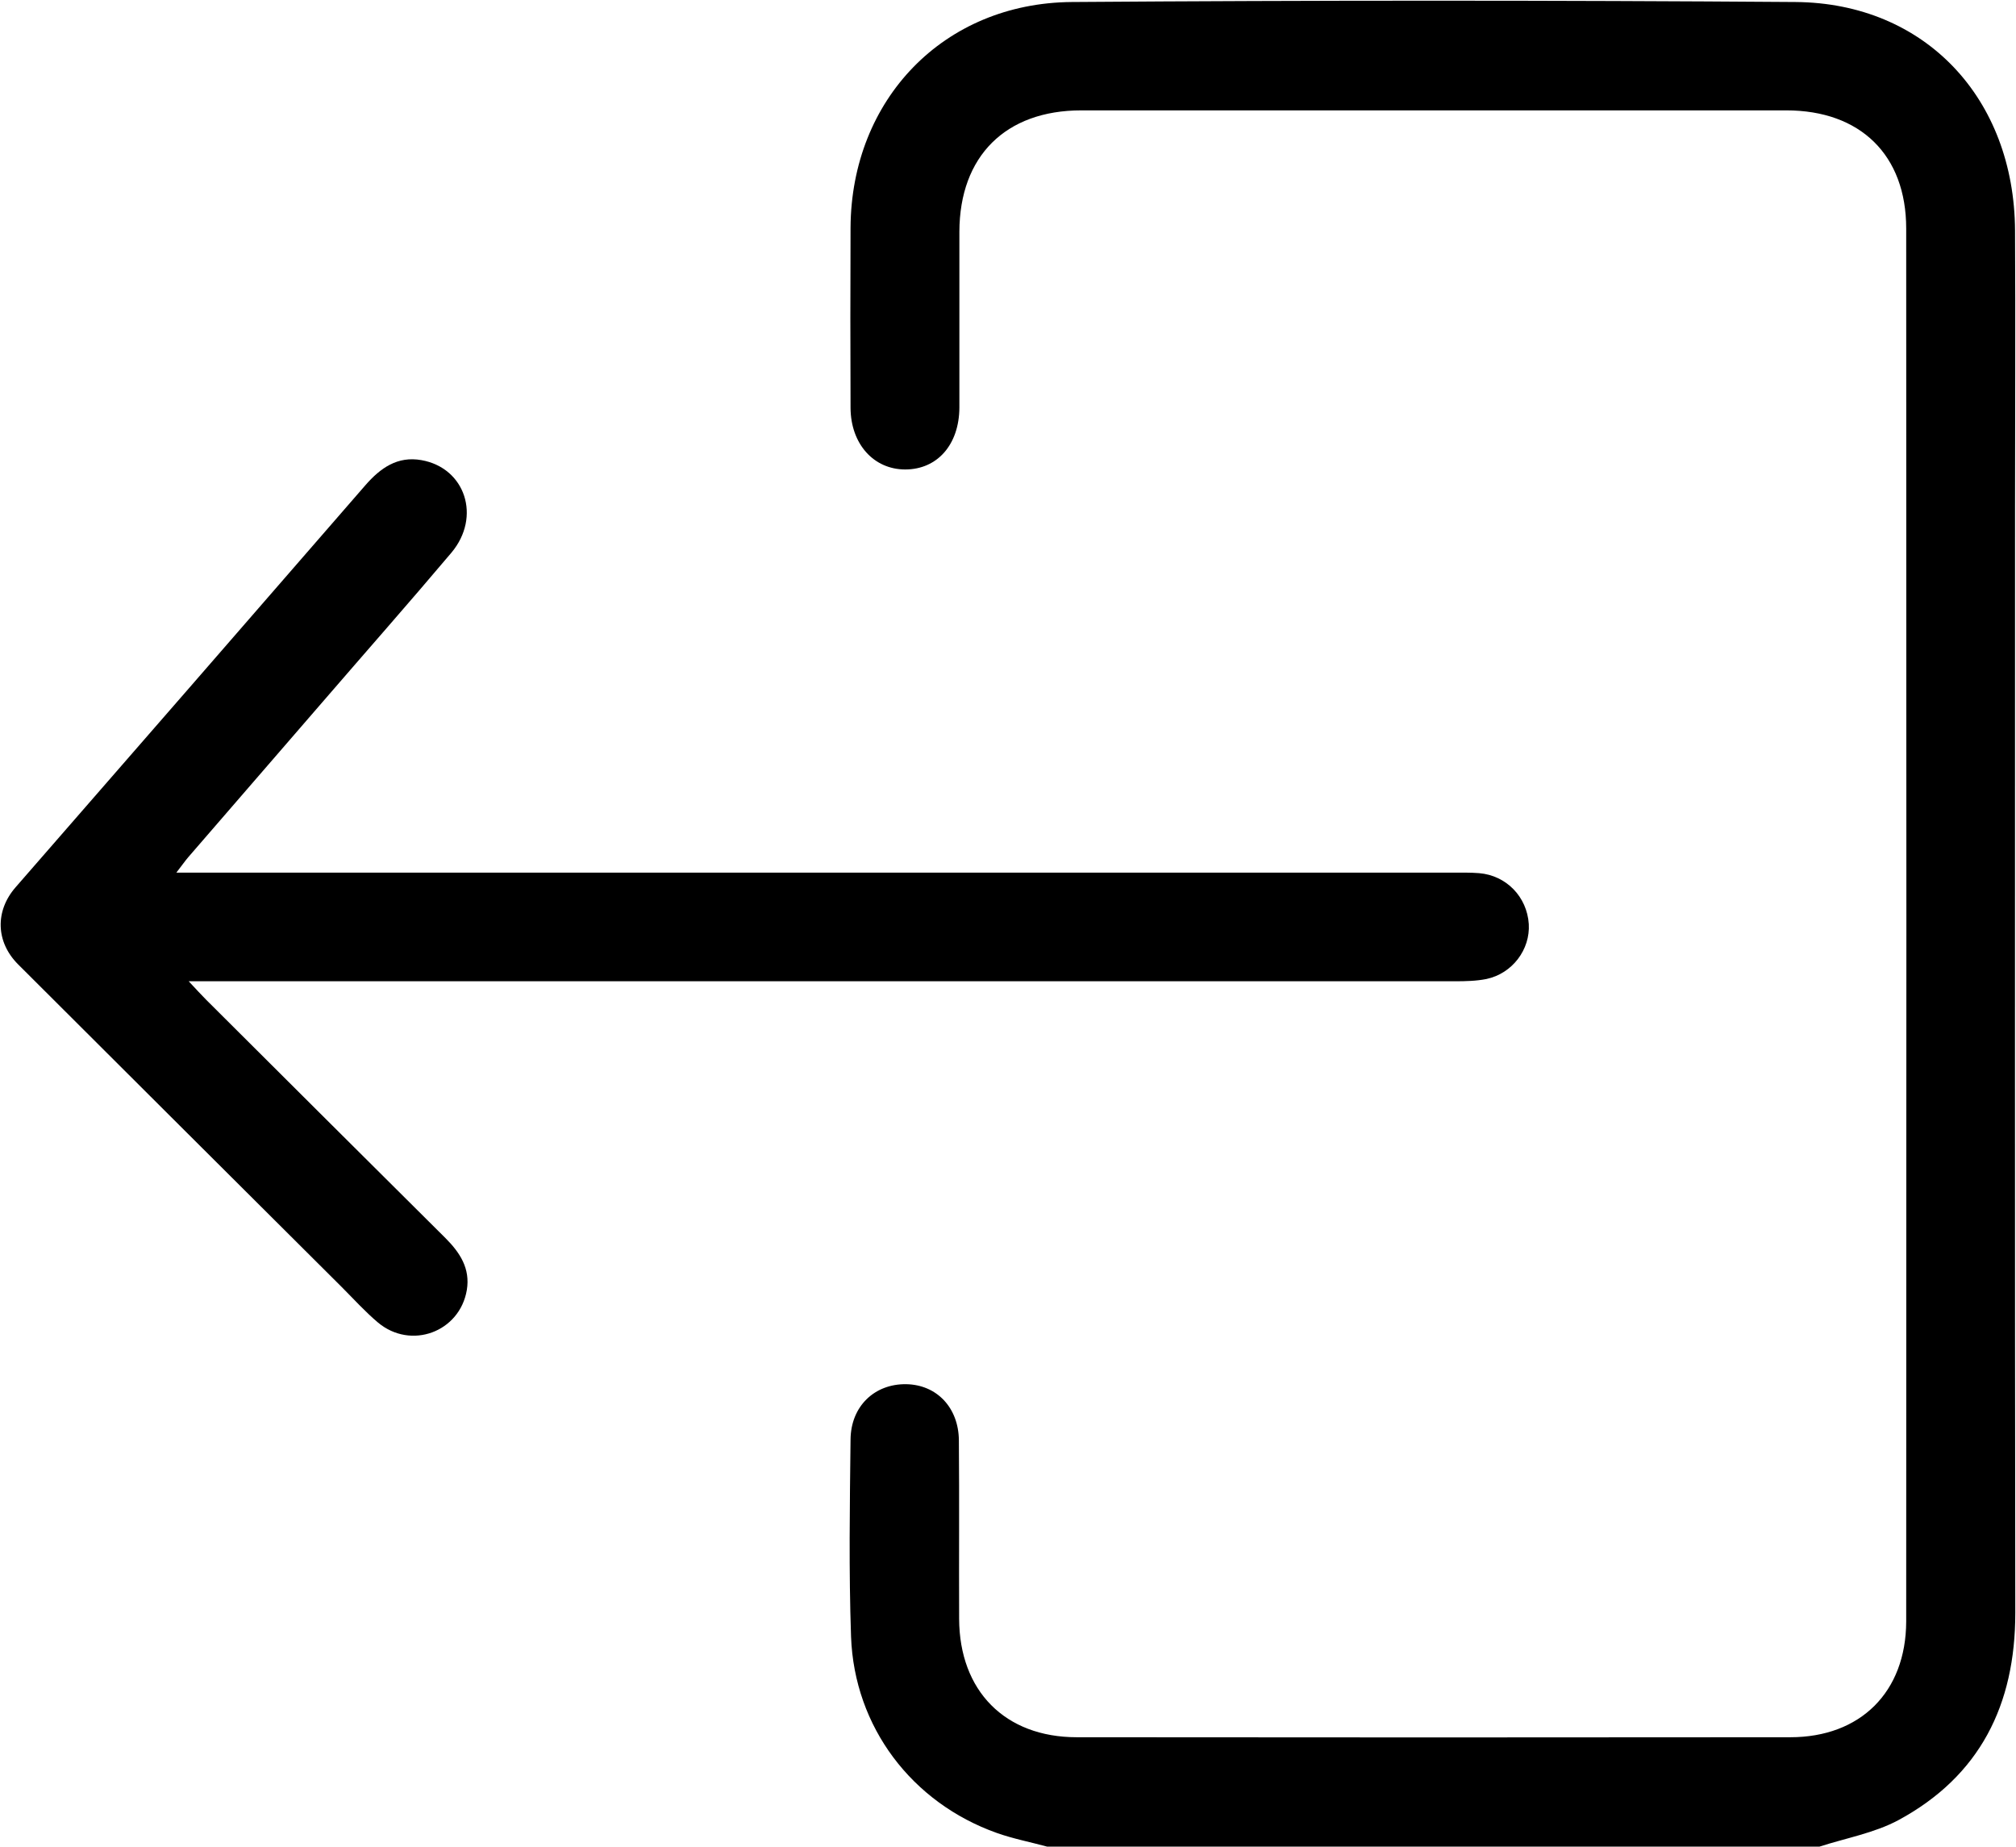 <svg xmlns="http://www.w3.org/2000/svg" xmlns:xlink="http://www.w3.org/1999/xlink" version="1.1" id="Capa_1" x="0px" y="0px" style="enable-background:new 0 0 1200 1200;" xml:space="preserve" viewBox="154.21 276.2 800.17 733.07">

<g id="_x37_dg9PZ.tif_00000111193804598316871810000008216488142801971111_">
	<g>
		<path class="st0" d="M569.8,1009c-6.6-1.8-13.4-3.1-19.9-5.4c-33.8-12-56.6-42.1-57.9-77.9c-0.9-26.1-0.5-52.2-0.2-78.2    c0.1-13.3,9.6-22.2,22.1-22c12.1,0.2,20.8,9.3,20.9,22.3c0.2,23.6,0,47.2,0.1,70.8c0.1,28.6,18.2,47,46.7,47    c94.4,0.1,188.8,0.1,283.2,0c27.8,0,45.9-17.9,46-45.9c0.1-184.3,0.1-368.5,0-552.8c0-29.2-18.2-46.9-47.6-46.9    c-93.3,0-186.5,0-279.8,0c-30.1,0-48.3,18.2-48.4,48.1c0,23.3,0,46.6,0,69.9c-0.1,14.7-8.8,24.5-21.5,24.5    c-12.5,0-21.6-10.1-21.7-24.4c-0.1-23.9-0.1-47.7,0-71.6c0.3-50.8,36.9-89.1,87.8-89.5c95.8-0.7,191.5-0.7,287.3,0    c51.3,0.4,86.8,38.1,87.1,90.7c0.2,36.9,0,73.8,0,110.7c0,146-0.1,291.9,0.1,437.9c0,36.4-14,64.7-46.4,82.2    c-9.5,5.1-20.8,7.1-31.3,10.5C774.1,1009,671.9,1009,569.8,1009z"/>
		<path class="st0" d="M229.1,665.6c3.2,3.4,5,5.4,6.9,7.3c31.6,31.5,63.3,63.1,95,94.6c5.8,5.8,9.9,12.1,8.5,20.6    c-2.8,16.7-22.2,23.9-35.3,12.9c-5.1-4.3-9.6-9.3-14.3-14c-42.9-42.7-85.7-85.4-128.5-128.1c-8.9-8.9-9.2-21.2-1-30.6    c46.3-53.1,92.6-106.3,138.8-159.5c6-6.9,12.8-11.7,22.3-10c17.4,3.1,23.8,22.5,11.9,36.7c-16.8,19.9-34.1,39.5-51.1,59.2    c-17.8,20.6-35.6,41.1-53.4,61.7c-1.2,1.4-2.3,3-4.7,6.1c4.6,0,7.7,0,10.8,0c165.2,0,330.3,0,495.5,0c3.6,0,7.2-0.1,10.8,0.2    c10.8,0.9,19,9.4,19.7,20.2c0.6,10.1-6.5,19.6-16.8,21.8c-4,0.8-8.3,0.9-12.4,0.9c-163.8,0-327.6,0-491.3,0    C237.3,665.6,234.1,665.6,229.1,665.6z"/>
	</g>
</g>
</svg>